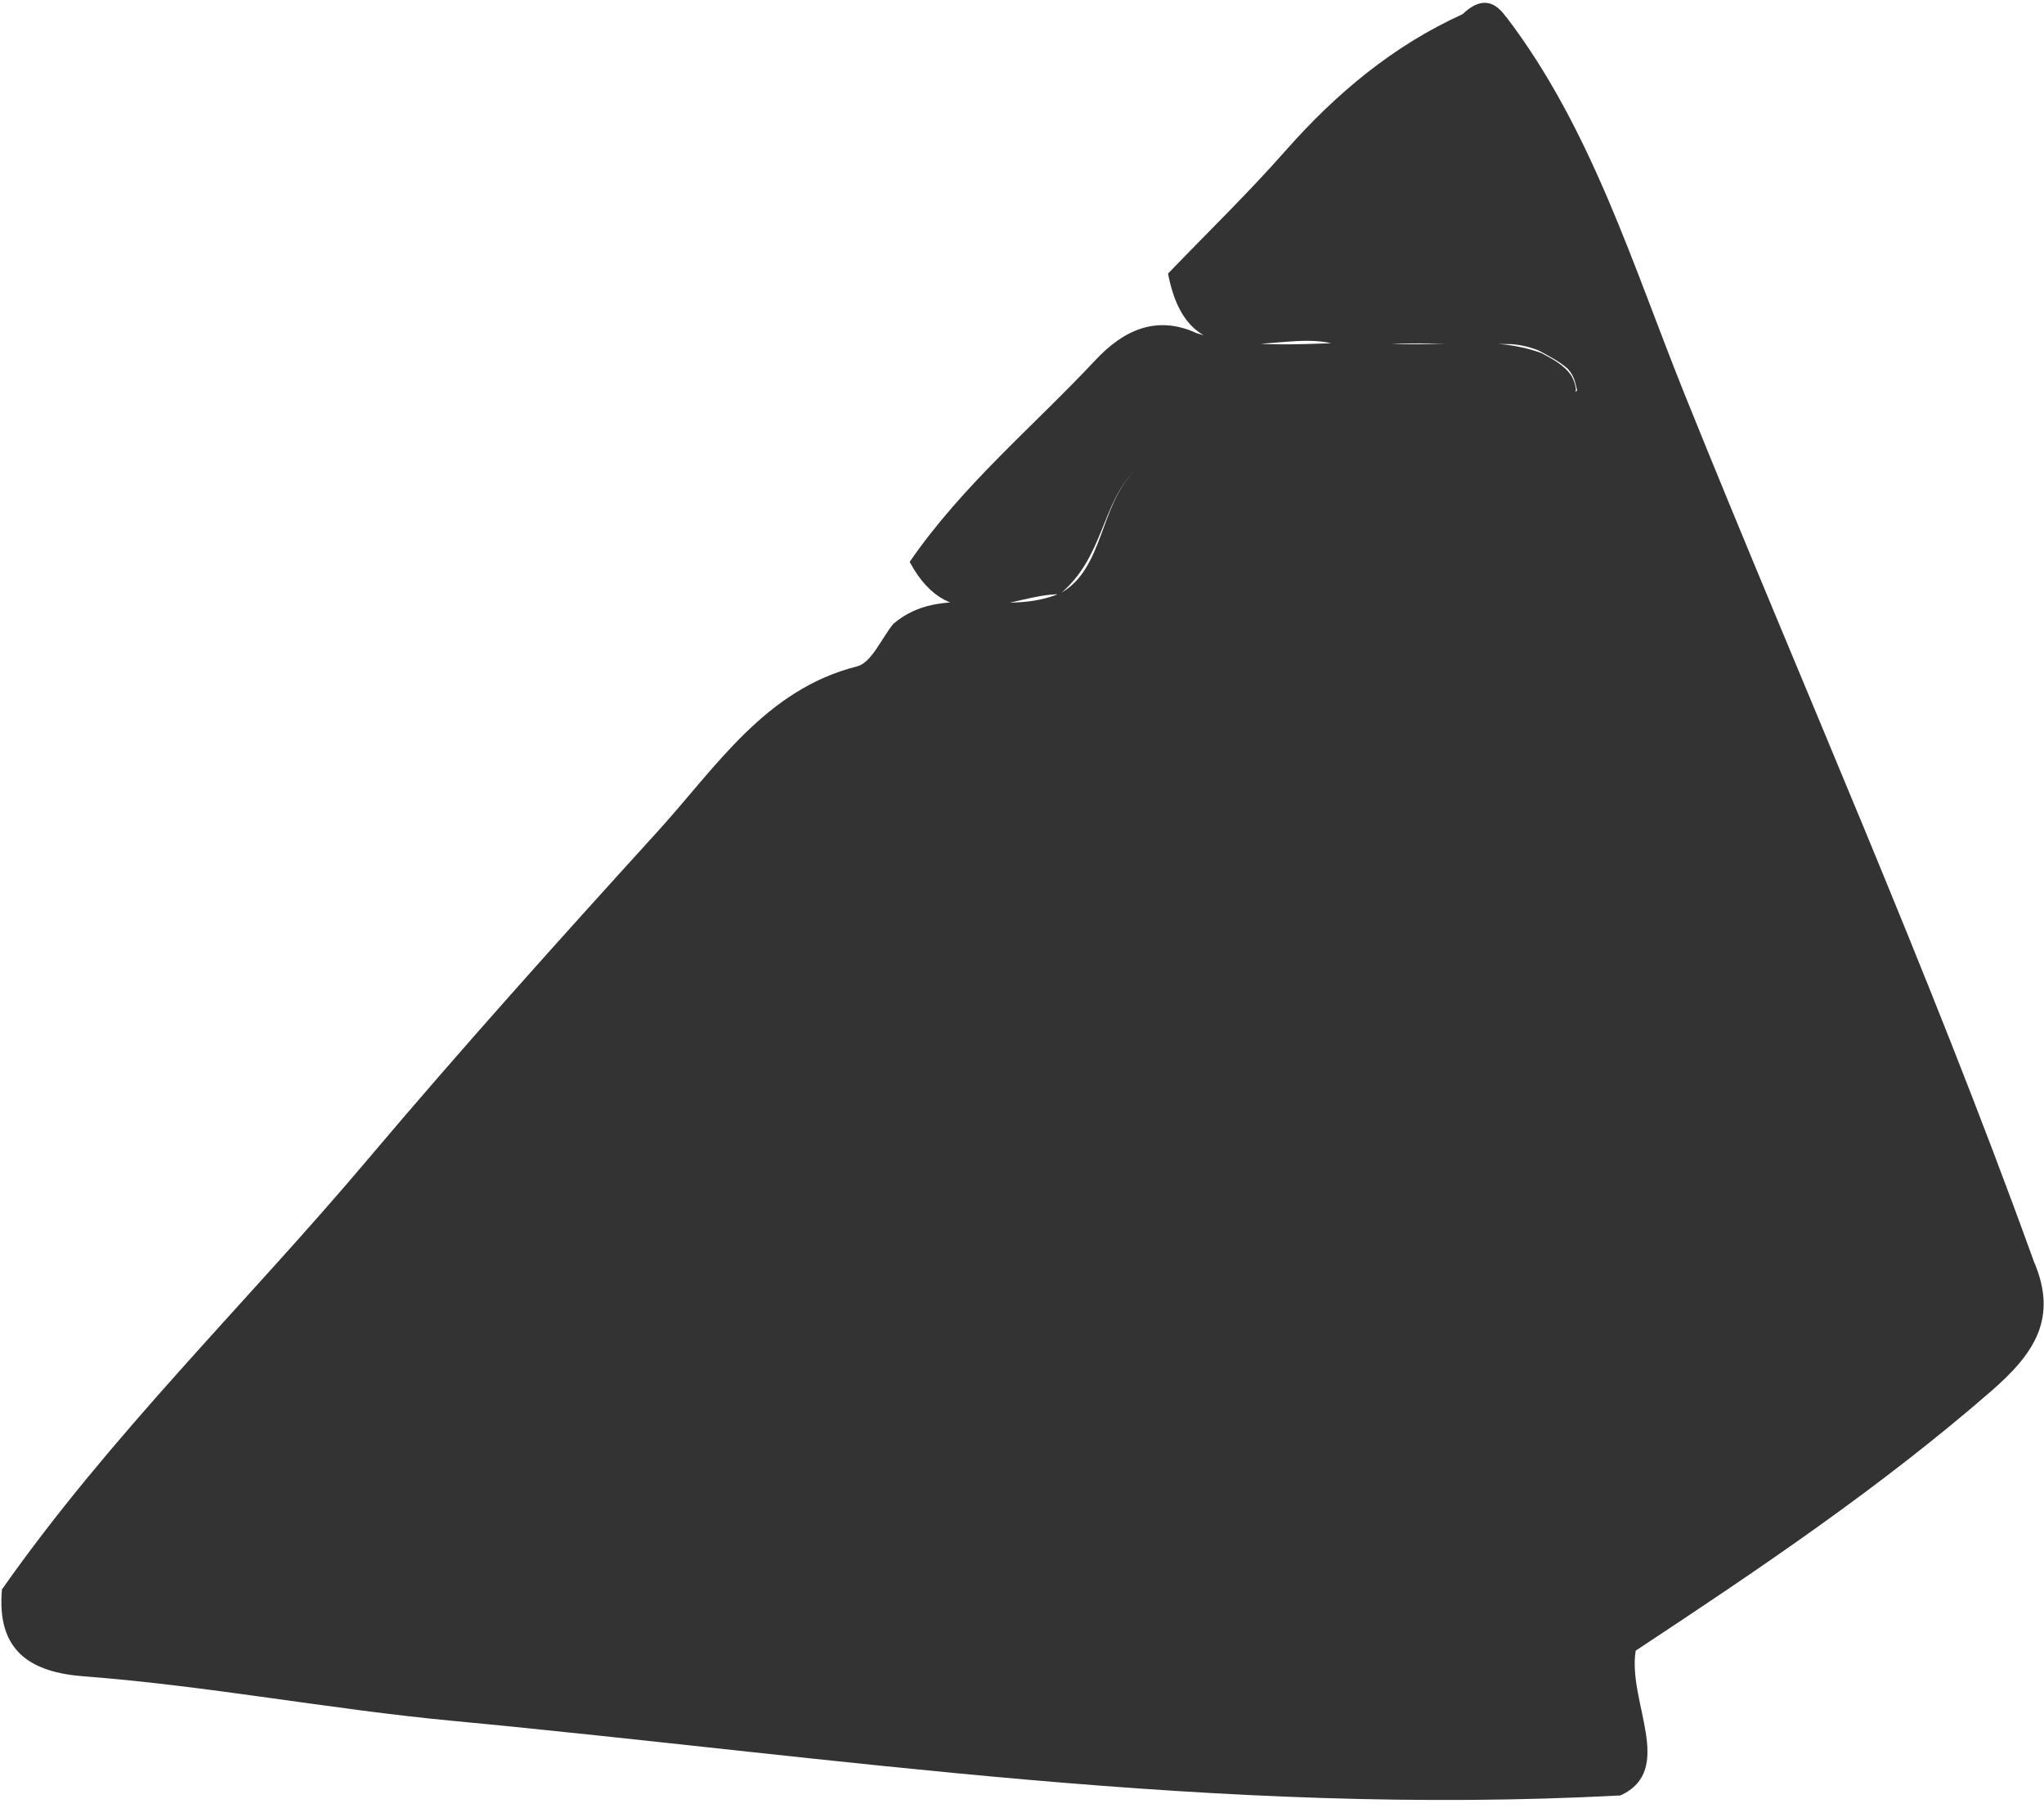 <svg xmlns="http://www.w3.org/2000/svg" width="90" height="80" viewBox="0 0 90 80" fill="none"><path d="M66.32 0.741C70.095 5.698 71.889 11.68 74.186 17.382C79.311 30.095 84.892 42.614 89.552 55.529C90.64 58.052 89.552 59.611 87.669 61.248C82.805 65.476 77.513 69.044 72.022 72.669C71.655 74.92 73.796 77.925 71.347 79.043C53.544 79.991 36.766 77.35 19.93 75.759C14.517 75.249 9.131 74.212 3.691 73.799C1.382 73.624 -0.163 72.717 0.087 69.971C4.884 63.143 10.847 57.376 16.19 51.046C20.34 46.133 24.637 41.354 28.958 36.603C31.536 33.769 33.693 30.358 37.733 29.338C38.377 29.176 38.806 28.111 39.336 27.463C41.501 25.628 44.215 27.199 46.727 26.098C48.603 25.017 48.404 22.279 49.956 20.724C48.497 22.165 48.595 24.571 46.657 26.163C44.566 26.138 41.887 28.151 40.054 24.737C42.37 21.367 45.486 18.788 48.236 15.851C49.449 14.555 50.907 13.843 52.694 14.669C55.525 15.556 58.427 14.932 61.289 15.122C63.485 15.28 65.727 14.75 67.88 15.548C68.372 15.811 68.879 16.074 69.198 16.552C69.308 16.746 69.382 16.985 69.393 17.18C69.378 17.119 69.366 17.378 69.354 17.309C69.339 17.236 69.46 17.22 69.44 17.163C69.421 17.107 69.389 16.953 69.374 16.904C69.308 16.625 69.202 16.427 69.027 16.232C68.637 15.888 68.2 15.681 67.759 15.434C67.362 15.272 66.968 15.183 66.546 15.151C63.91 15.09 61.289 15.134 58.661 15.122C56.091 14.491 52.35 16.844 51.43 12.044C53.162 10.242 54.956 8.505 56.609 6.629C58.844 4.098 61.359 2.004 64.401 0.623C65.08 -0.029 65.724 -0.098 66.312 0.745L66.32 0.741Z" fill="#333333"></path></svg>